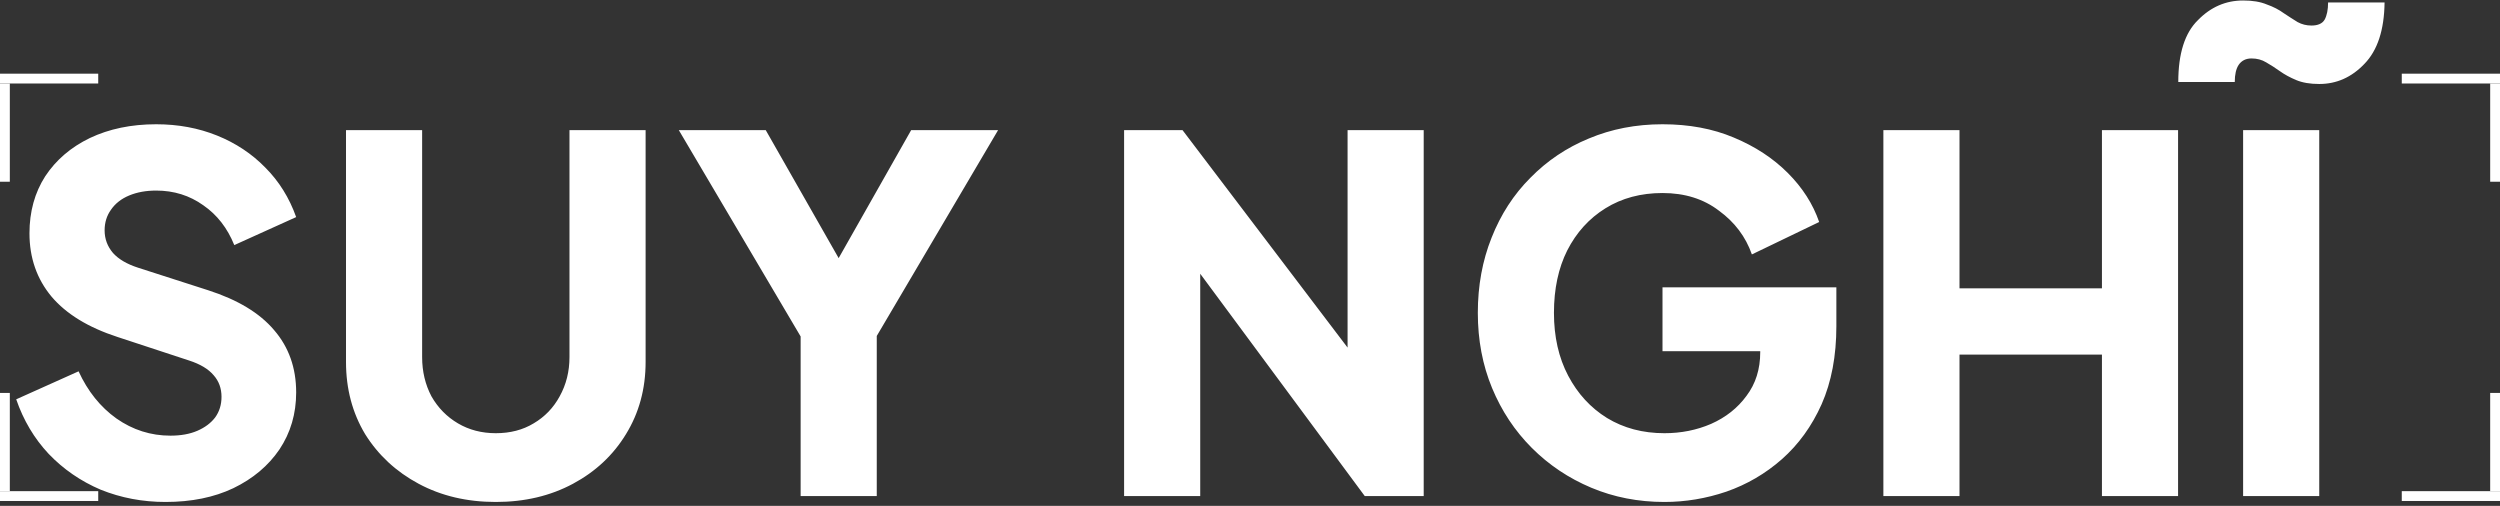 <svg width="509" height="103" viewBox="0 0 509 103" fill="none" xmlns="http://www.w3.org/2000/svg">
    <rect x="0" y="0" width="509" height="103" fill="#333333" stroke="none"/>
    <path d="M33.7 102.2C29.033 102.2 24.633 101.367 20.5 99.7C16.433 97.967 12.9 95.533 9.9 92.4C6.967 89.267 4.767 85.567 3.3 81.3L16 75.6C17.867 79.667 20.433 82.867 23.7 85.2C27.033 87.533 30.7 88.7 34.7 88.7C36.833 88.7 38.667 88.367 40.2 87.7C41.733 87.033 42.933 86.133 43.8 85C44.667 83.8 45.1 82.4 45.1 80.8C45.1 79.067 44.567 77.6 43.5 76.4C42.433 75.133 40.767 74.133 38.5 73.4L23.9 68.6C17.967 66.667 13.5 63.933 10.5 60.4C7.5 56.8 6 52.5 6 47.5C6 43.1 7.067 39.233 9.2 35.9C11.4 32.567 14.433 29.967 18.3 28.1C22.233 26.233 26.733 25.3 31.8 25.3C36.267 25.3 40.4 26.067 44.2 27.6C48 29.133 51.267 31.3 54 34.1C56.8 36.9 58.9 40.267 60.3 44.2L47.7 49.9C46.3 46.433 44.2 43.733 41.4 41.8C38.6 39.8 35.4 38.8 31.8 38.8C29.733 38.8 27.9 39.133 26.3 39.8C24.7 40.467 23.467 41.433 22.6 42.7C21.733 43.9 21.3 45.3 21.3 46.9C21.3 48.633 21.867 50.167 23 51.5C24.133 52.767 25.833 53.767 28.1 54.5L42.4 59.1C48.4 61.033 52.867 63.733 55.8 67.2C58.8 70.667 60.3 74.9 60.3 79.9C60.3 84.233 59.167 88.1 56.9 91.5C54.633 94.833 51.5 97.467 47.5 99.4C43.567 101.267 38.967 102.2 33.7 102.2ZM100.946 102.2C95.079 102.2 89.846 100.967 85.246 98.5C80.646 96.033 77.013 92.667 74.346 88.4C71.746 84.067 70.446 79.167 70.446 73.7V26.5H85.946V72.7C85.946 75.633 86.579 78.3 87.846 80.7C89.179 83.033 90.979 84.867 93.246 86.2C95.513 87.533 98.079 88.2 100.946 88.2C103.879 88.2 106.446 87.533 108.646 86.2C110.913 84.867 112.679 83.033 113.946 80.7C115.279 78.3 115.946 75.633 115.946 72.7V26.5H131.446V73.7C131.446 79.167 130.113 84.067 127.446 88.4C124.846 92.667 121.246 96.033 116.646 98.5C112.046 100.967 106.813 102.2 100.946 102.2ZM163.009 101V68.5L138.209 26.5H155.909L173.909 58.1H167.609L185.509 26.5H203.209L178.509 68.4V101H163.009ZM228.866 101V26.5H240.766L280.766 79.2L274.366 80.7V26.5H289.866V101H277.866L238.566 47.9L244.366 46.4V101H228.866ZM338.884 102.2C333.551 102.2 328.584 101.233 323.984 99.3C319.384 97.367 315.351 94.667 311.884 91.2C308.418 87.733 305.718 83.667 303.784 79C301.851 74.333 300.884 69.233 300.884 63.7C300.884 58.167 301.818 53.067 303.684 48.4C305.551 43.667 308.184 39.6 311.584 36.2C314.984 32.733 318.951 30.067 323.484 28.2C328.084 26.267 333.084 25.3 338.484 25.3C343.884 25.3 348.718 26.2 352.984 28C357.318 29.8 360.984 32.2 363.984 35.2C366.984 38.2 369.118 41.533 370.384 45.2L356.684 51.8C355.418 48.2 353.184 45.233 349.984 42.9C346.851 40.5 343.018 39.3 338.484 39.3C334.084 39.3 330.218 40.333 326.884 42.4C323.551 44.467 320.951 47.333 319.084 51C317.284 54.6 316.384 58.833 316.384 63.7C316.384 68.567 317.351 72.833 319.284 76.5C321.218 80.167 323.851 83.033 327.184 85.1C330.584 87.167 334.484 88.2 338.884 88.2C342.284 88.2 345.451 87.567 348.384 86.3C351.384 84.967 353.784 83.067 355.584 80.6C357.451 78.133 358.384 75.167 358.384 71.7V65.5L365.484 71.5H338.484V58.5H373.884V66.4C373.884 72.467 372.884 77.767 370.884 82.3C368.884 86.767 366.184 90.5 362.784 93.5C359.451 96.433 355.684 98.633 351.484 100.1C347.351 101.5 343.151 102.2 338.884 102.2ZM383.455 101V26.5H398.955V58.7H427.955V26.5H443.455V101H427.955V72.2H398.955V101H383.455ZM456.698 101V26.5H472.198V101H456.698ZM472.198 17.1C470.331 17.1 468.764 16.833 467.498 16.3C466.231 15.767 465.131 15.167 464.198 14.5C463.264 13.833 462.331 13.233 461.398 12.7C460.531 12.167 459.531 11.9 458.398 11.9C457.264 11.9 456.398 12.333 455.798 13.2C455.264 14 454.998 15.167 454.998 16.7H443.498C443.498 10.9 444.831 6.7 447.498 4.1C450.098 1.433 453.164 0.1 456.698 0.1C458.631 0.1 460.231 0.367 461.498 0.9C462.831 1.367 463.998 1.967 464.998 2.7C465.998 3.367 466.931 3.967 467.798 4.5C468.664 4.967 469.598 5.2 470.598 5.2C471.931 5.2 472.831 4.8 473.298 4C473.764 3.133 473.998 1.967 473.998 0.5H485.498C485.431 6.1 484.064 10.267 481.398 13C478.798 15.733 475.731 17.1 472.198 17.1Z" fill="white"/>
    <line y1="16" x2="20" y2="16" stroke="white" stroke-width="2"/>
    <line x1="1" y1="17" x2="1" y2="37" stroke="white" stroke-width="2"/>
    <line y1="-1" x2="20" y2="-1" transform="matrix(1 0 0 -1 0 100)" stroke="white" stroke-width="2"/>
    <line y1="-1" x2="20" y2="-1" transform="matrix(-4.37114e-08 -1 -1 4.37114e-08 0 100)" stroke="white" stroke-width="2"/>
    <line x1="509" y1="101" x2="489" y2="101" stroke="white" stroke-width="2"/>
    <line x1="508" y1="100" x2="508" y2="80" stroke="white" stroke-width="2"/>
    <line y1="-1" x2="20" y2="-1" transform="matrix(-1 0 0 1 509 17)" stroke="white" stroke-width="2"/>
    <line y1="-1" x2="20" y2="-1" transform="matrix(4.37114e-08 1 1 -4.37114e-08 509 17)" stroke="white" stroke-width="2"/>
</svg>
